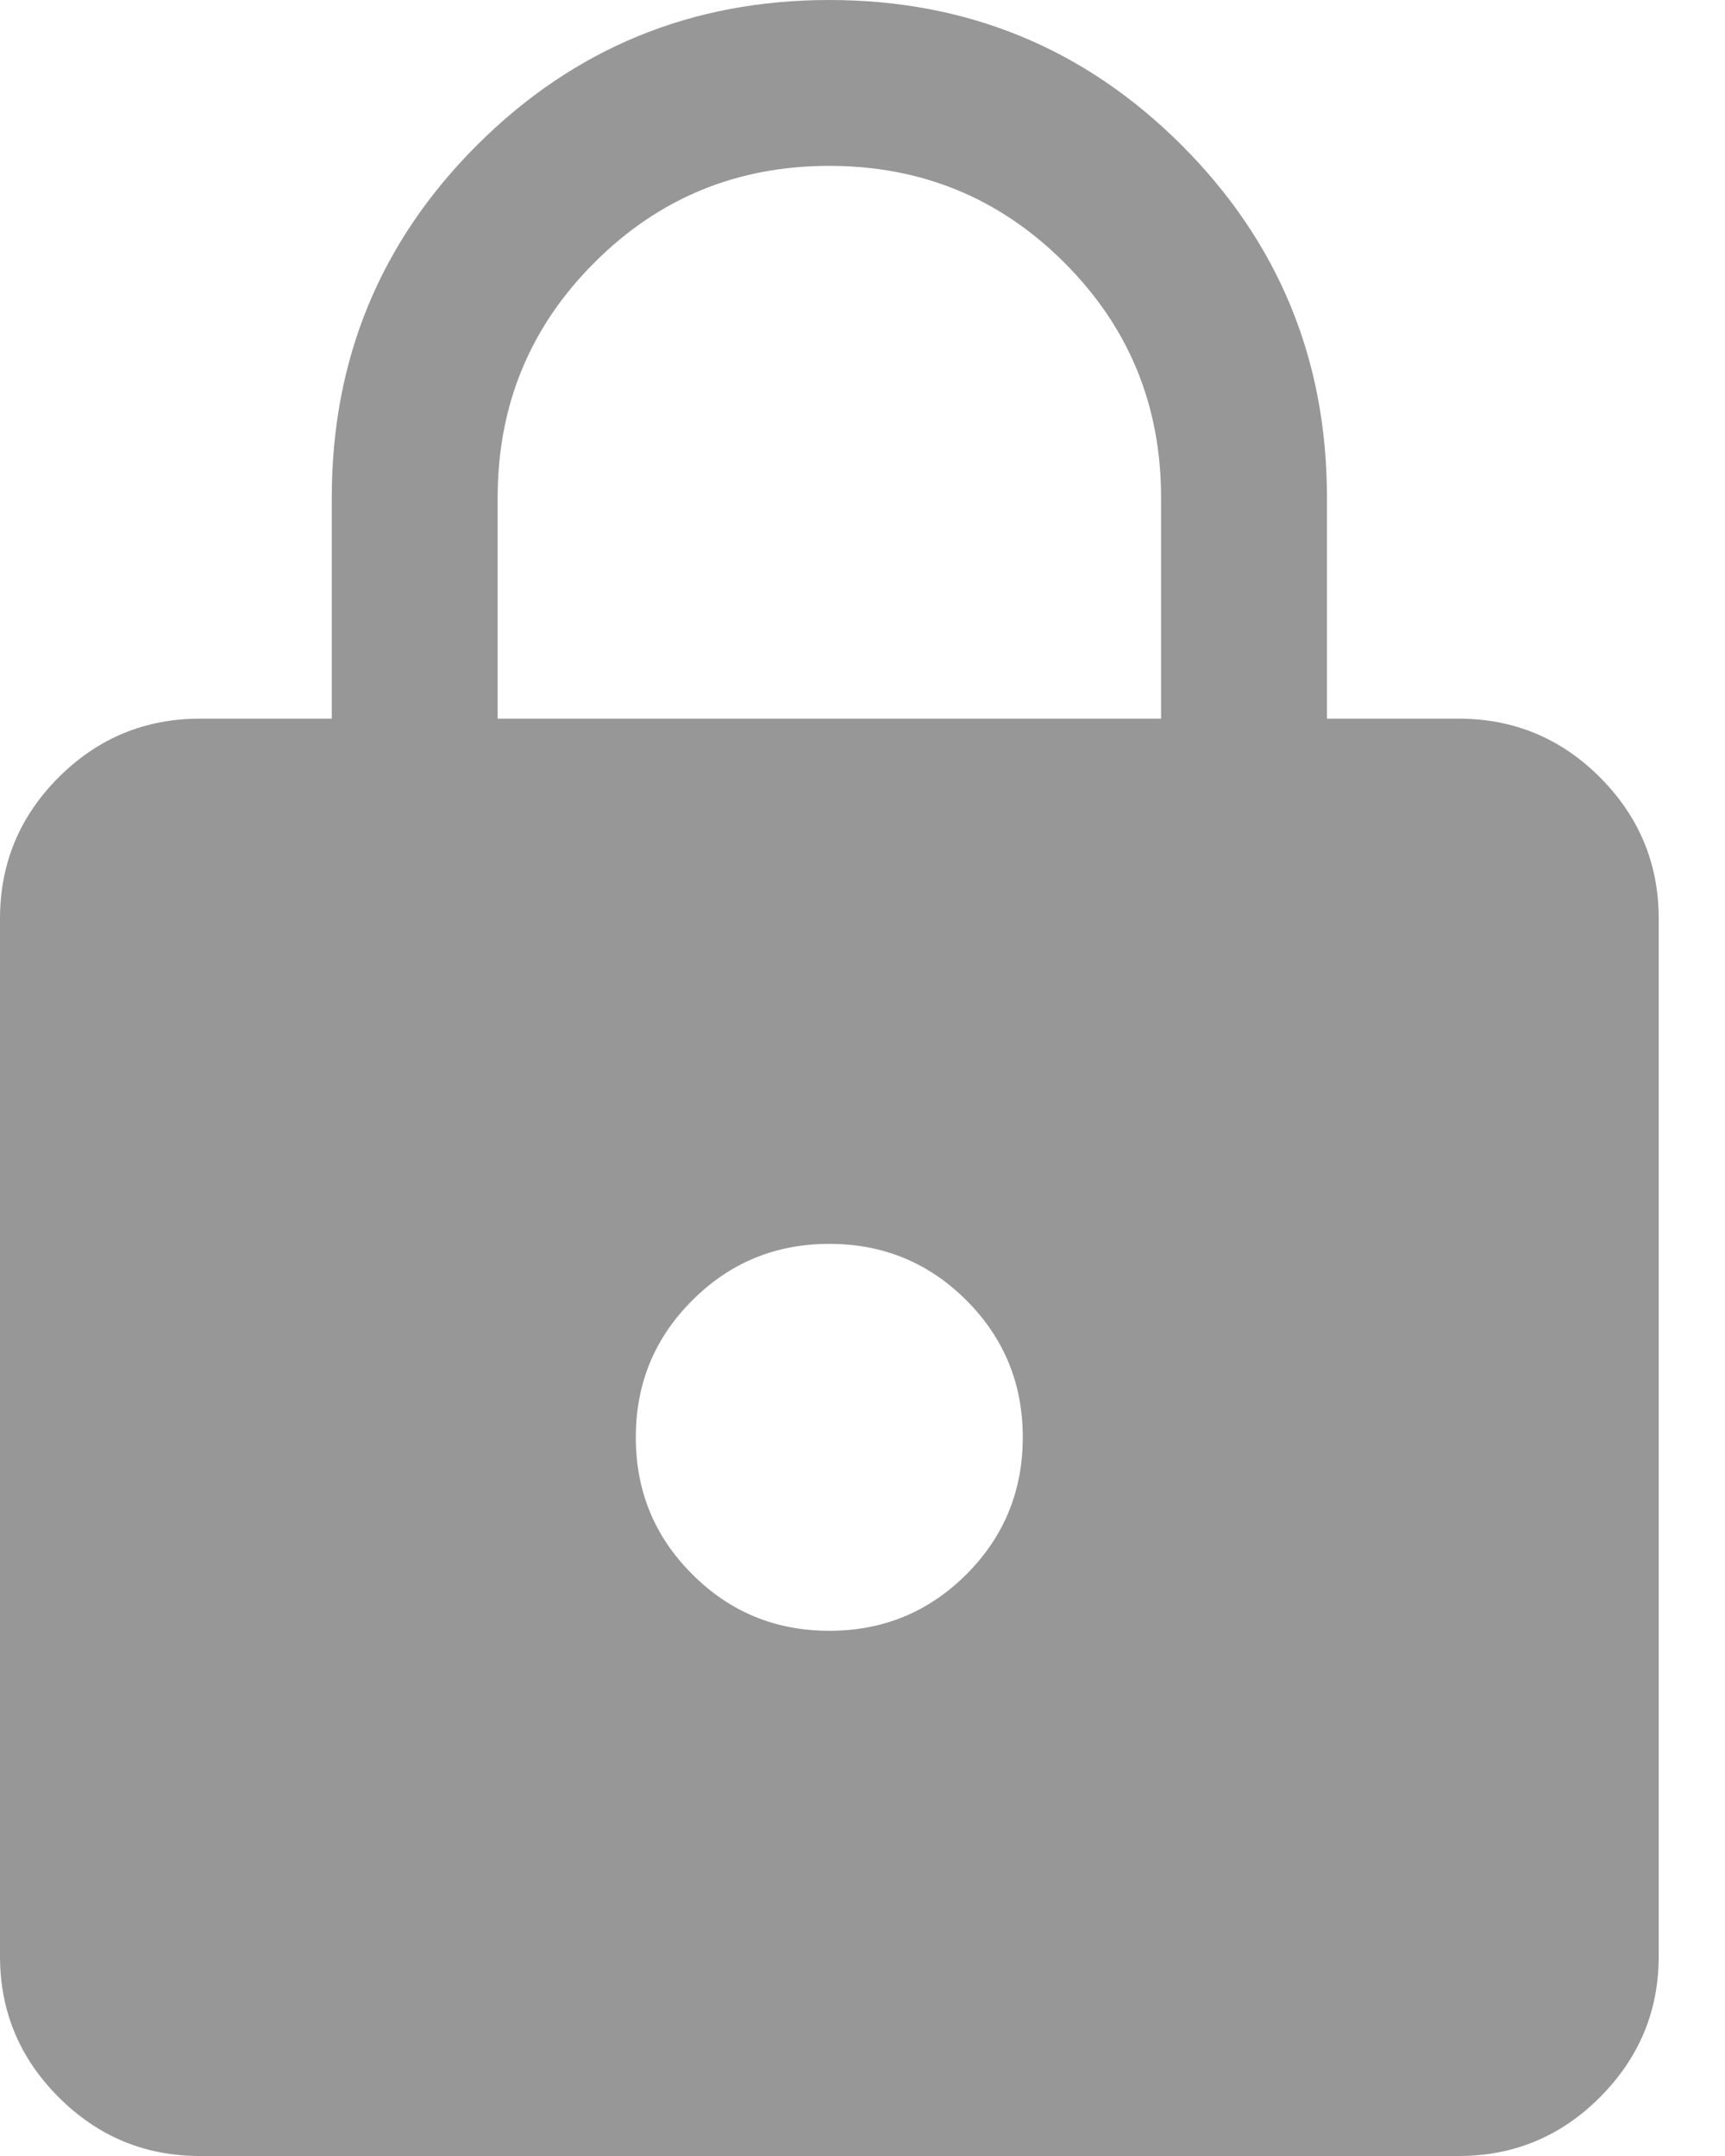 <svg xmlns="http://www.w3.org/2000/svg" width="12" height="15" viewBox="0 0 12 15" fill="none">
  <path d="M1.391 15C1.008 15 0.681 14.864 0.408 14.591C0.136 14.319 0 13.992 0 13.61V6.391C0 6.008 0.136 5.681 0.408 5.408C0.681 5.136 1.008 5 1.391 5H2.308V3.462C2.308 2.501 2.644 1.684 3.318 1.01C3.992 0.337 4.809 0 5.769 0C6.73 0 7.547 0.337 8.22 1.01C8.894 1.684 9.231 2.501 9.231 3.462V5H10.148C10.53 5 10.858 5.136 11.13 5.408C11.402 5.681 11.539 6.008 11.539 6.391V13.61C11.539 13.992 11.402 14.319 11.13 14.591C10.858 14.864 10.53 15 10.148 15H1.391ZM5.769 11.346C6.143 11.346 6.461 11.215 6.723 10.953C6.984 10.692 7.115 10.374 7.115 10C7.115 9.626 6.984 9.308 6.723 9.047C6.461 8.785 6.143 8.654 5.769 8.654C5.395 8.654 5.078 8.785 4.816 9.047C4.554 9.308 4.423 9.626 4.423 10C4.423 10.374 4.554 10.692 4.816 10.953C5.078 11.215 5.395 11.346 5.769 11.346ZM3.462 5H8.077V3.462C8.077 2.82 7.853 2.276 7.404 1.827C6.955 1.378 6.41 1.154 5.769 1.154C5.128 1.154 4.583 1.378 4.135 1.827C3.686 2.276 3.462 2.82 3.462 3.462V5Z" fill="#979797"/>
</svg>